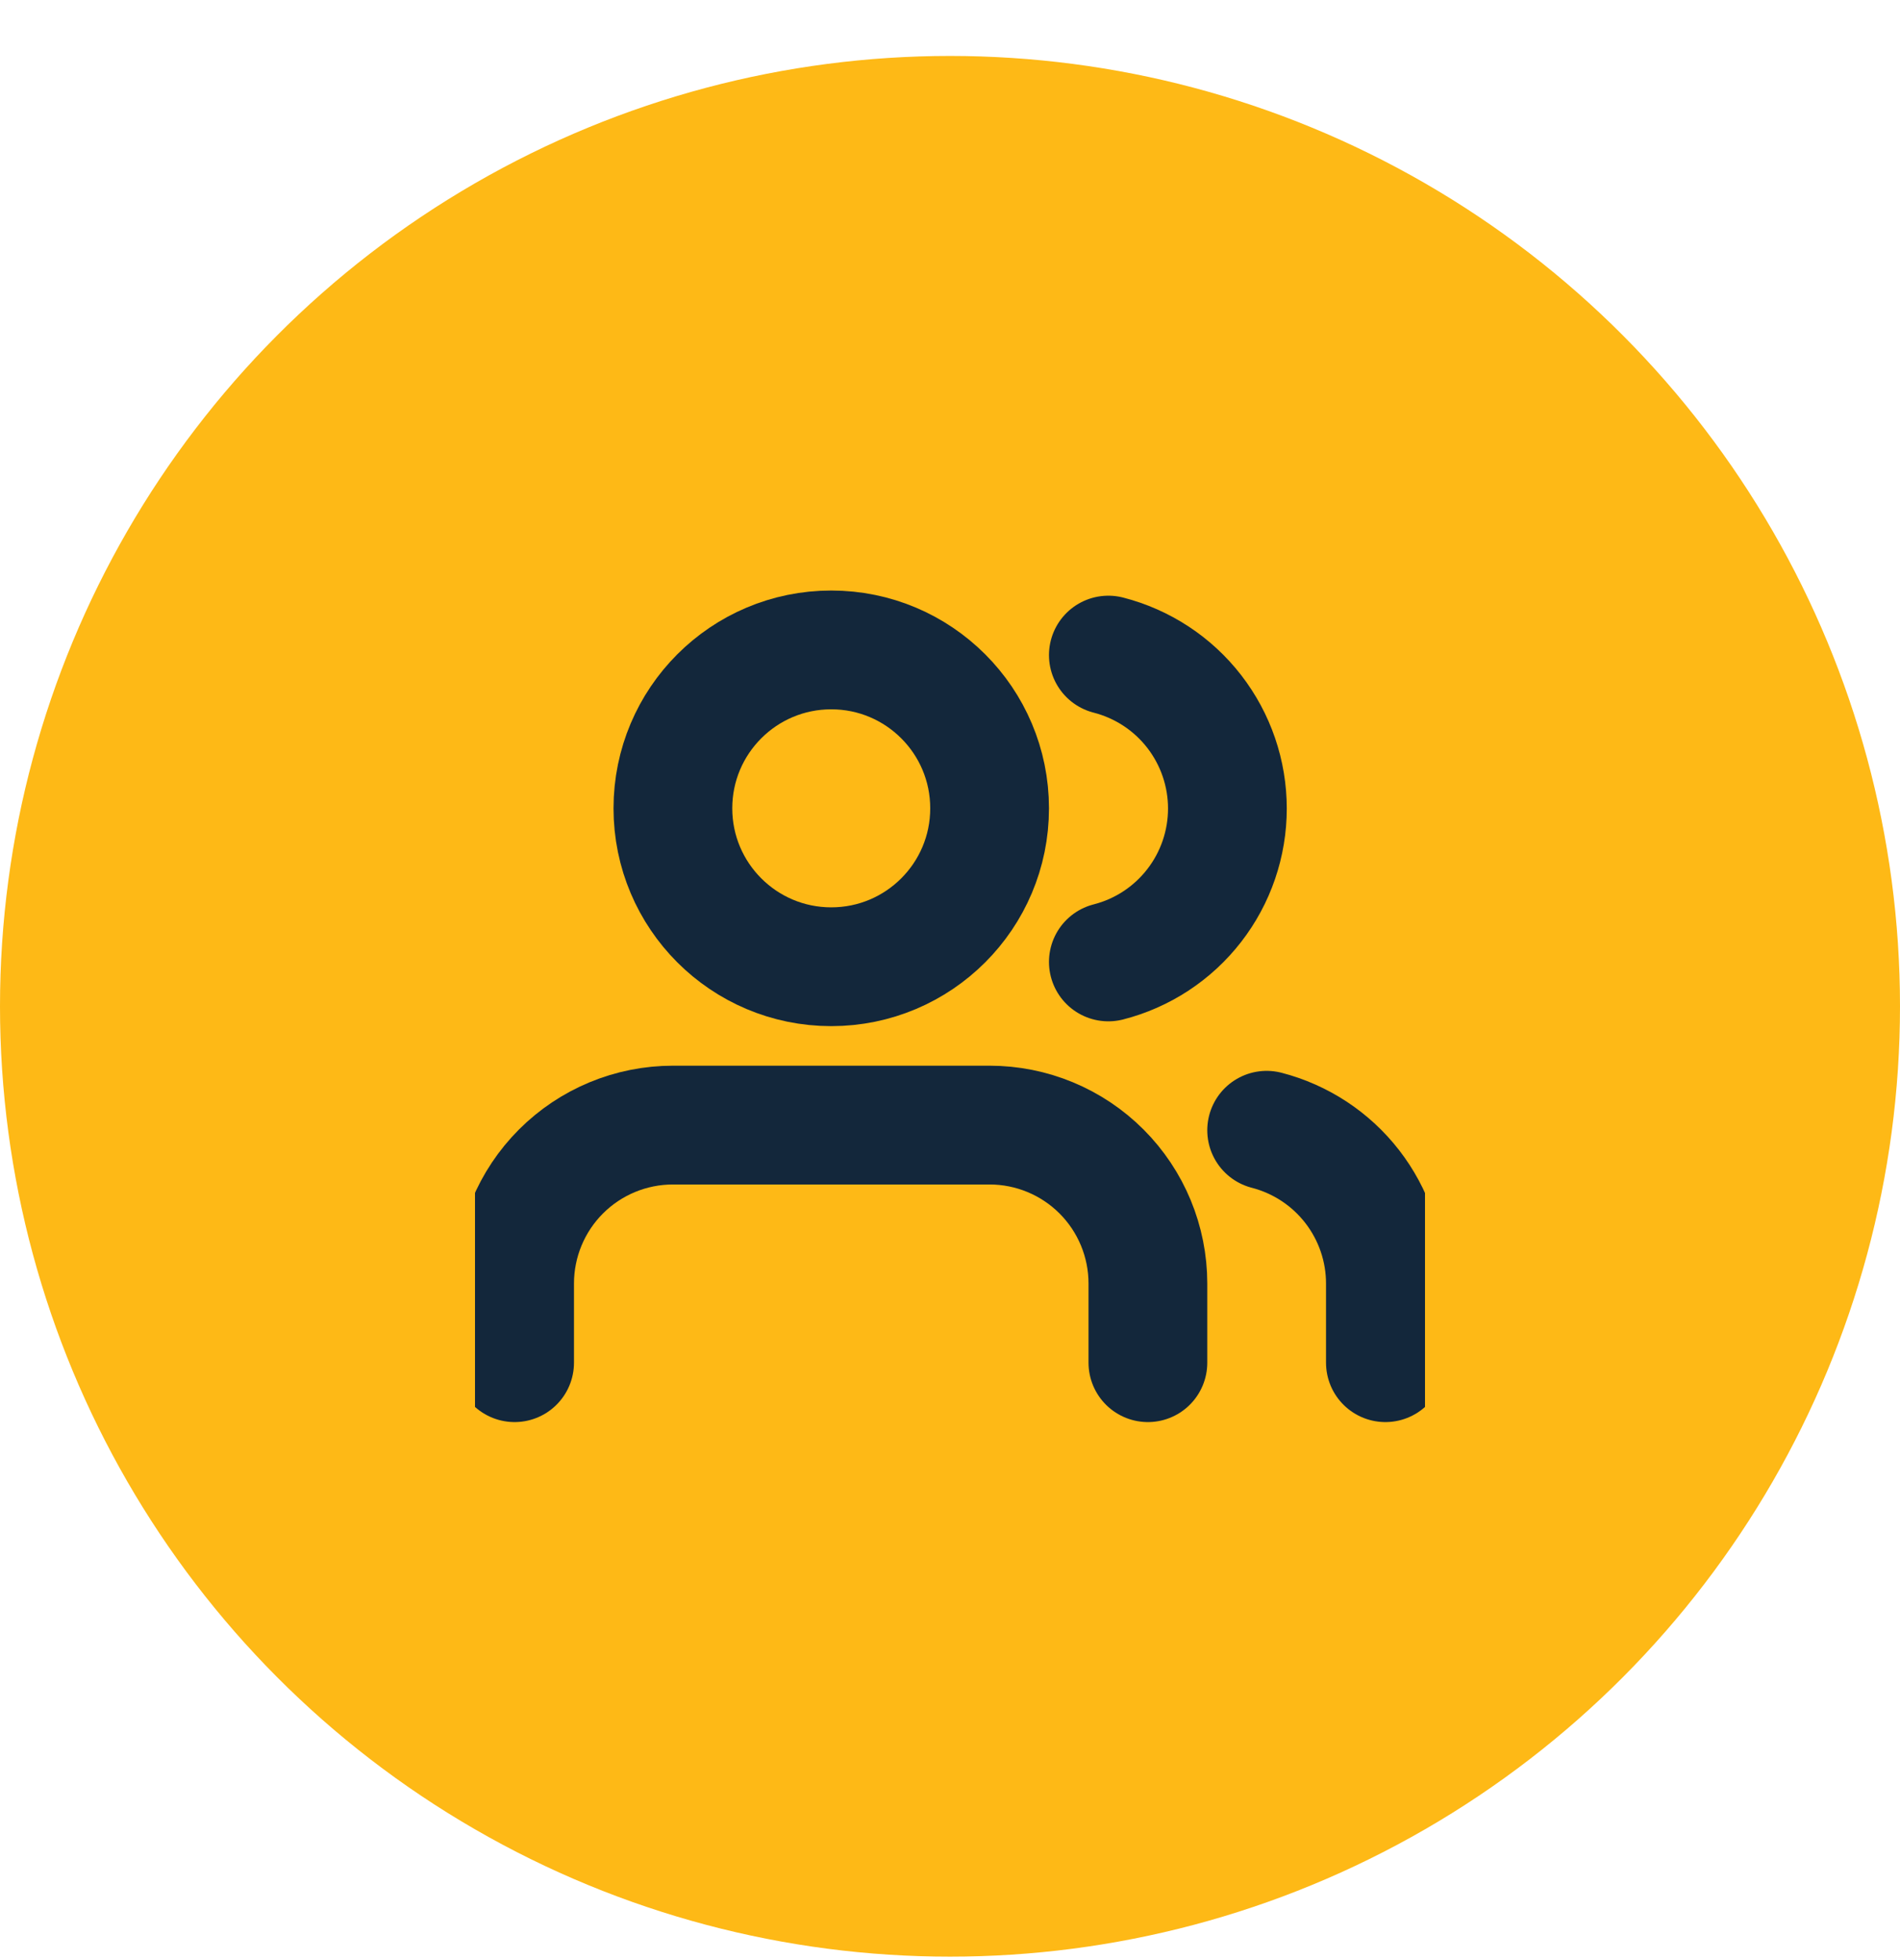 <svg width="32" height="33" viewBox="0 0 32 33" fill="none" xmlns="http://www.w3.org/2000/svg">
<circle cx="16" cy="16.942" r="16" fill="#FEB916"/>
<g clip-path="url(#clip0_203_107)">
<path d="M19.333 22.942V21.609C19.333 20.902 19.052 20.223 18.552 19.723C18.052 19.223 17.374 18.942 16.667 18.942H11.333C10.626 18.942 9.948 19.223 9.448 19.723C8.948 20.223 8.667 20.902 8.667 21.609V22.942" stroke="#13273B" stroke-width="2" stroke-linecap="round" stroke-linejoin="round"/>
<path d="M14 16.276C15.473 16.276 16.667 15.082 16.667 13.609C16.667 12.136 15.473 10.942 14 10.942C12.527 10.942 11.333 12.136 11.333 13.609C11.333 15.082 12.527 16.276 14 16.276Z" stroke="#13273B" stroke-width="2" stroke-linecap="round" stroke-linejoin="round"/>
<path d="M23.333 22.942V21.609C23.333 21.018 23.136 20.444 22.774 19.977C22.412 19.51 21.905 19.177 21.333 19.029" stroke="#13273B" stroke-width="2" stroke-linecap="round" stroke-linejoin="round"/>
<path d="M18.667 11.029C19.24 11.176 19.749 11.509 20.112 11.977C20.475 12.445 20.672 13.02 20.672 13.612C20.672 14.204 20.475 14.78 20.112 15.247C19.749 15.715 19.24 16.049 18.667 16.195" stroke="#13273B" stroke-width="2" stroke-linecap="round" stroke-linejoin="round"/>
</g>
<defs>
<clipPath id="clip0_203_107">
<rect width="16" height="16" fill="white" transform="translate(8 8.942)"/>
</clipPath>
</defs>
</svg>
